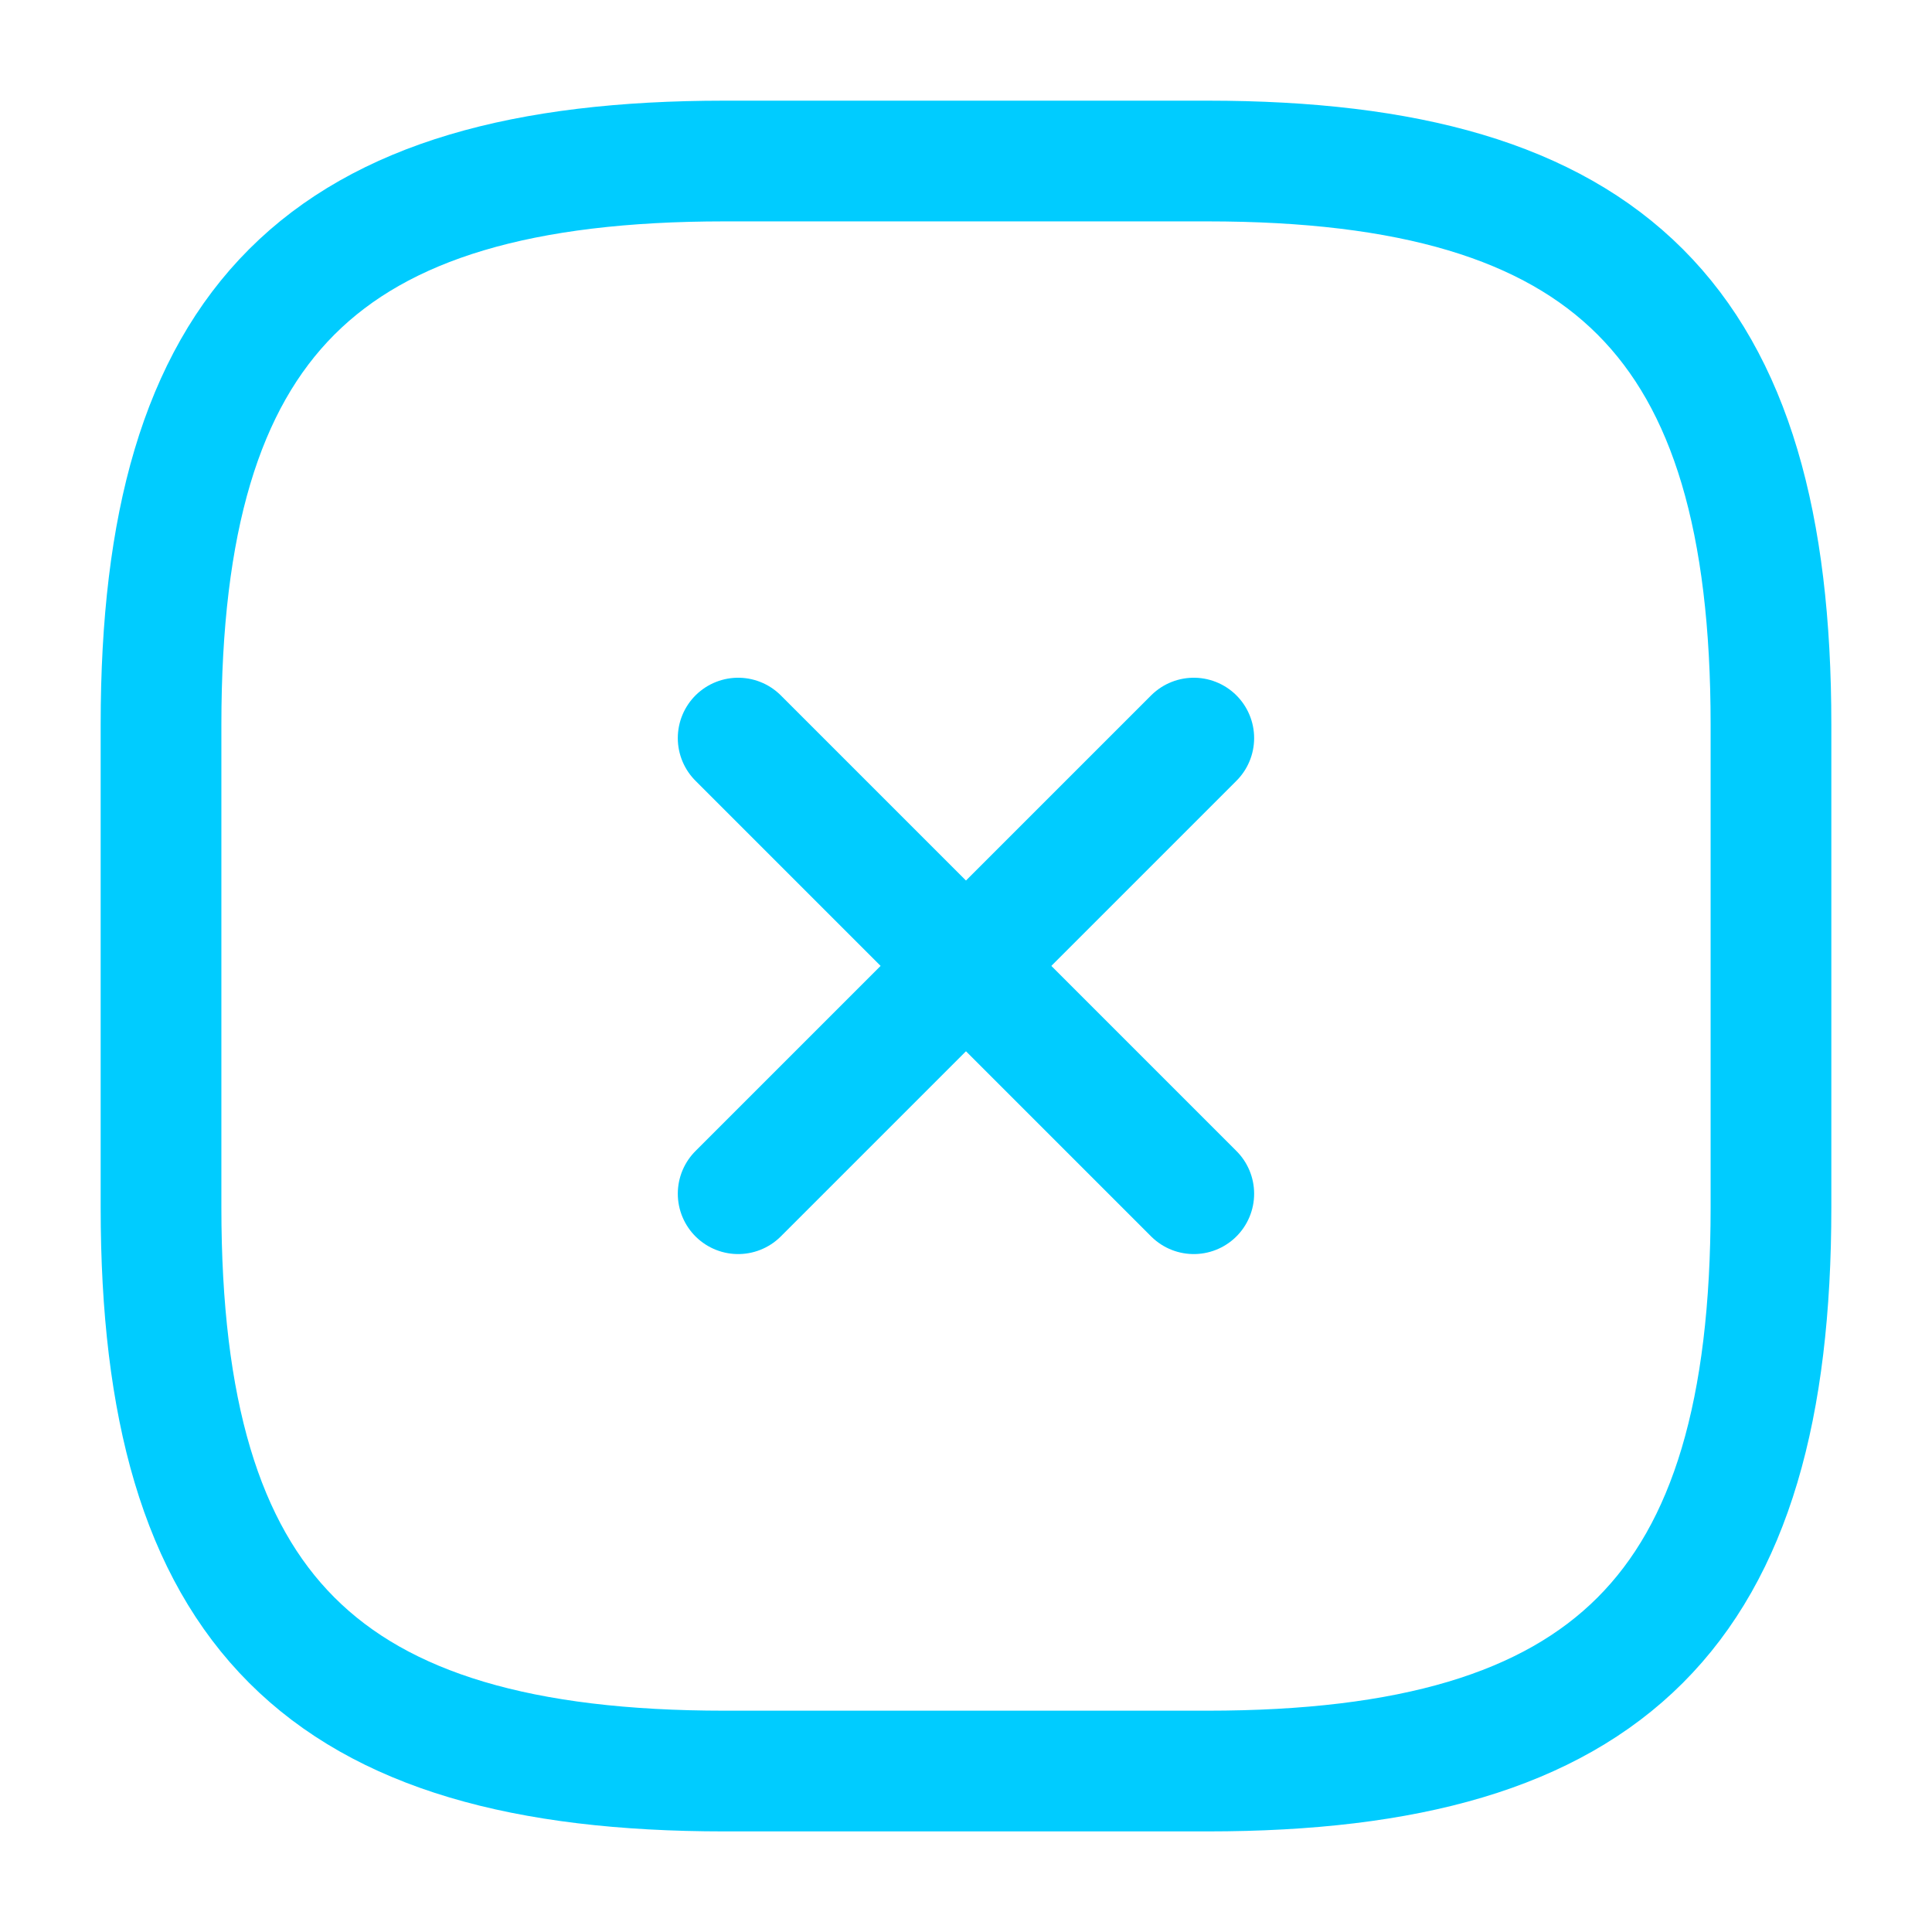 <svg width="29" height="29" viewBox="0 0 29 29" fill="none" xmlns="http://www.w3.org/2000/svg">
<path d="M10.875 26.584H18.125C24.167 26.584 26.583 24.167 26.583 18.125V10.875C26.583 4.834 24.167 2.417 18.125 2.417H10.875C4.833 2.417 2.417 4.834 2.417 10.875V18.125C2.417 24.167 4.833 26.584 10.875 26.584Z" stroke="#00CCFF" stroke-width="1.812" stroke-linecap="round" stroke-linejoin="round"/>
<path d="M11.08 17.918L17.919 11.079" stroke="#00CCFF" stroke-width="1.812" stroke-linecap="round" stroke-linejoin="round"/>
<path d="M17.919 17.918L11.08 11.079" stroke="#00CCFF" stroke-width="1.812" stroke-linecap="round" stroke-linejoin="round"/>
</svg>
